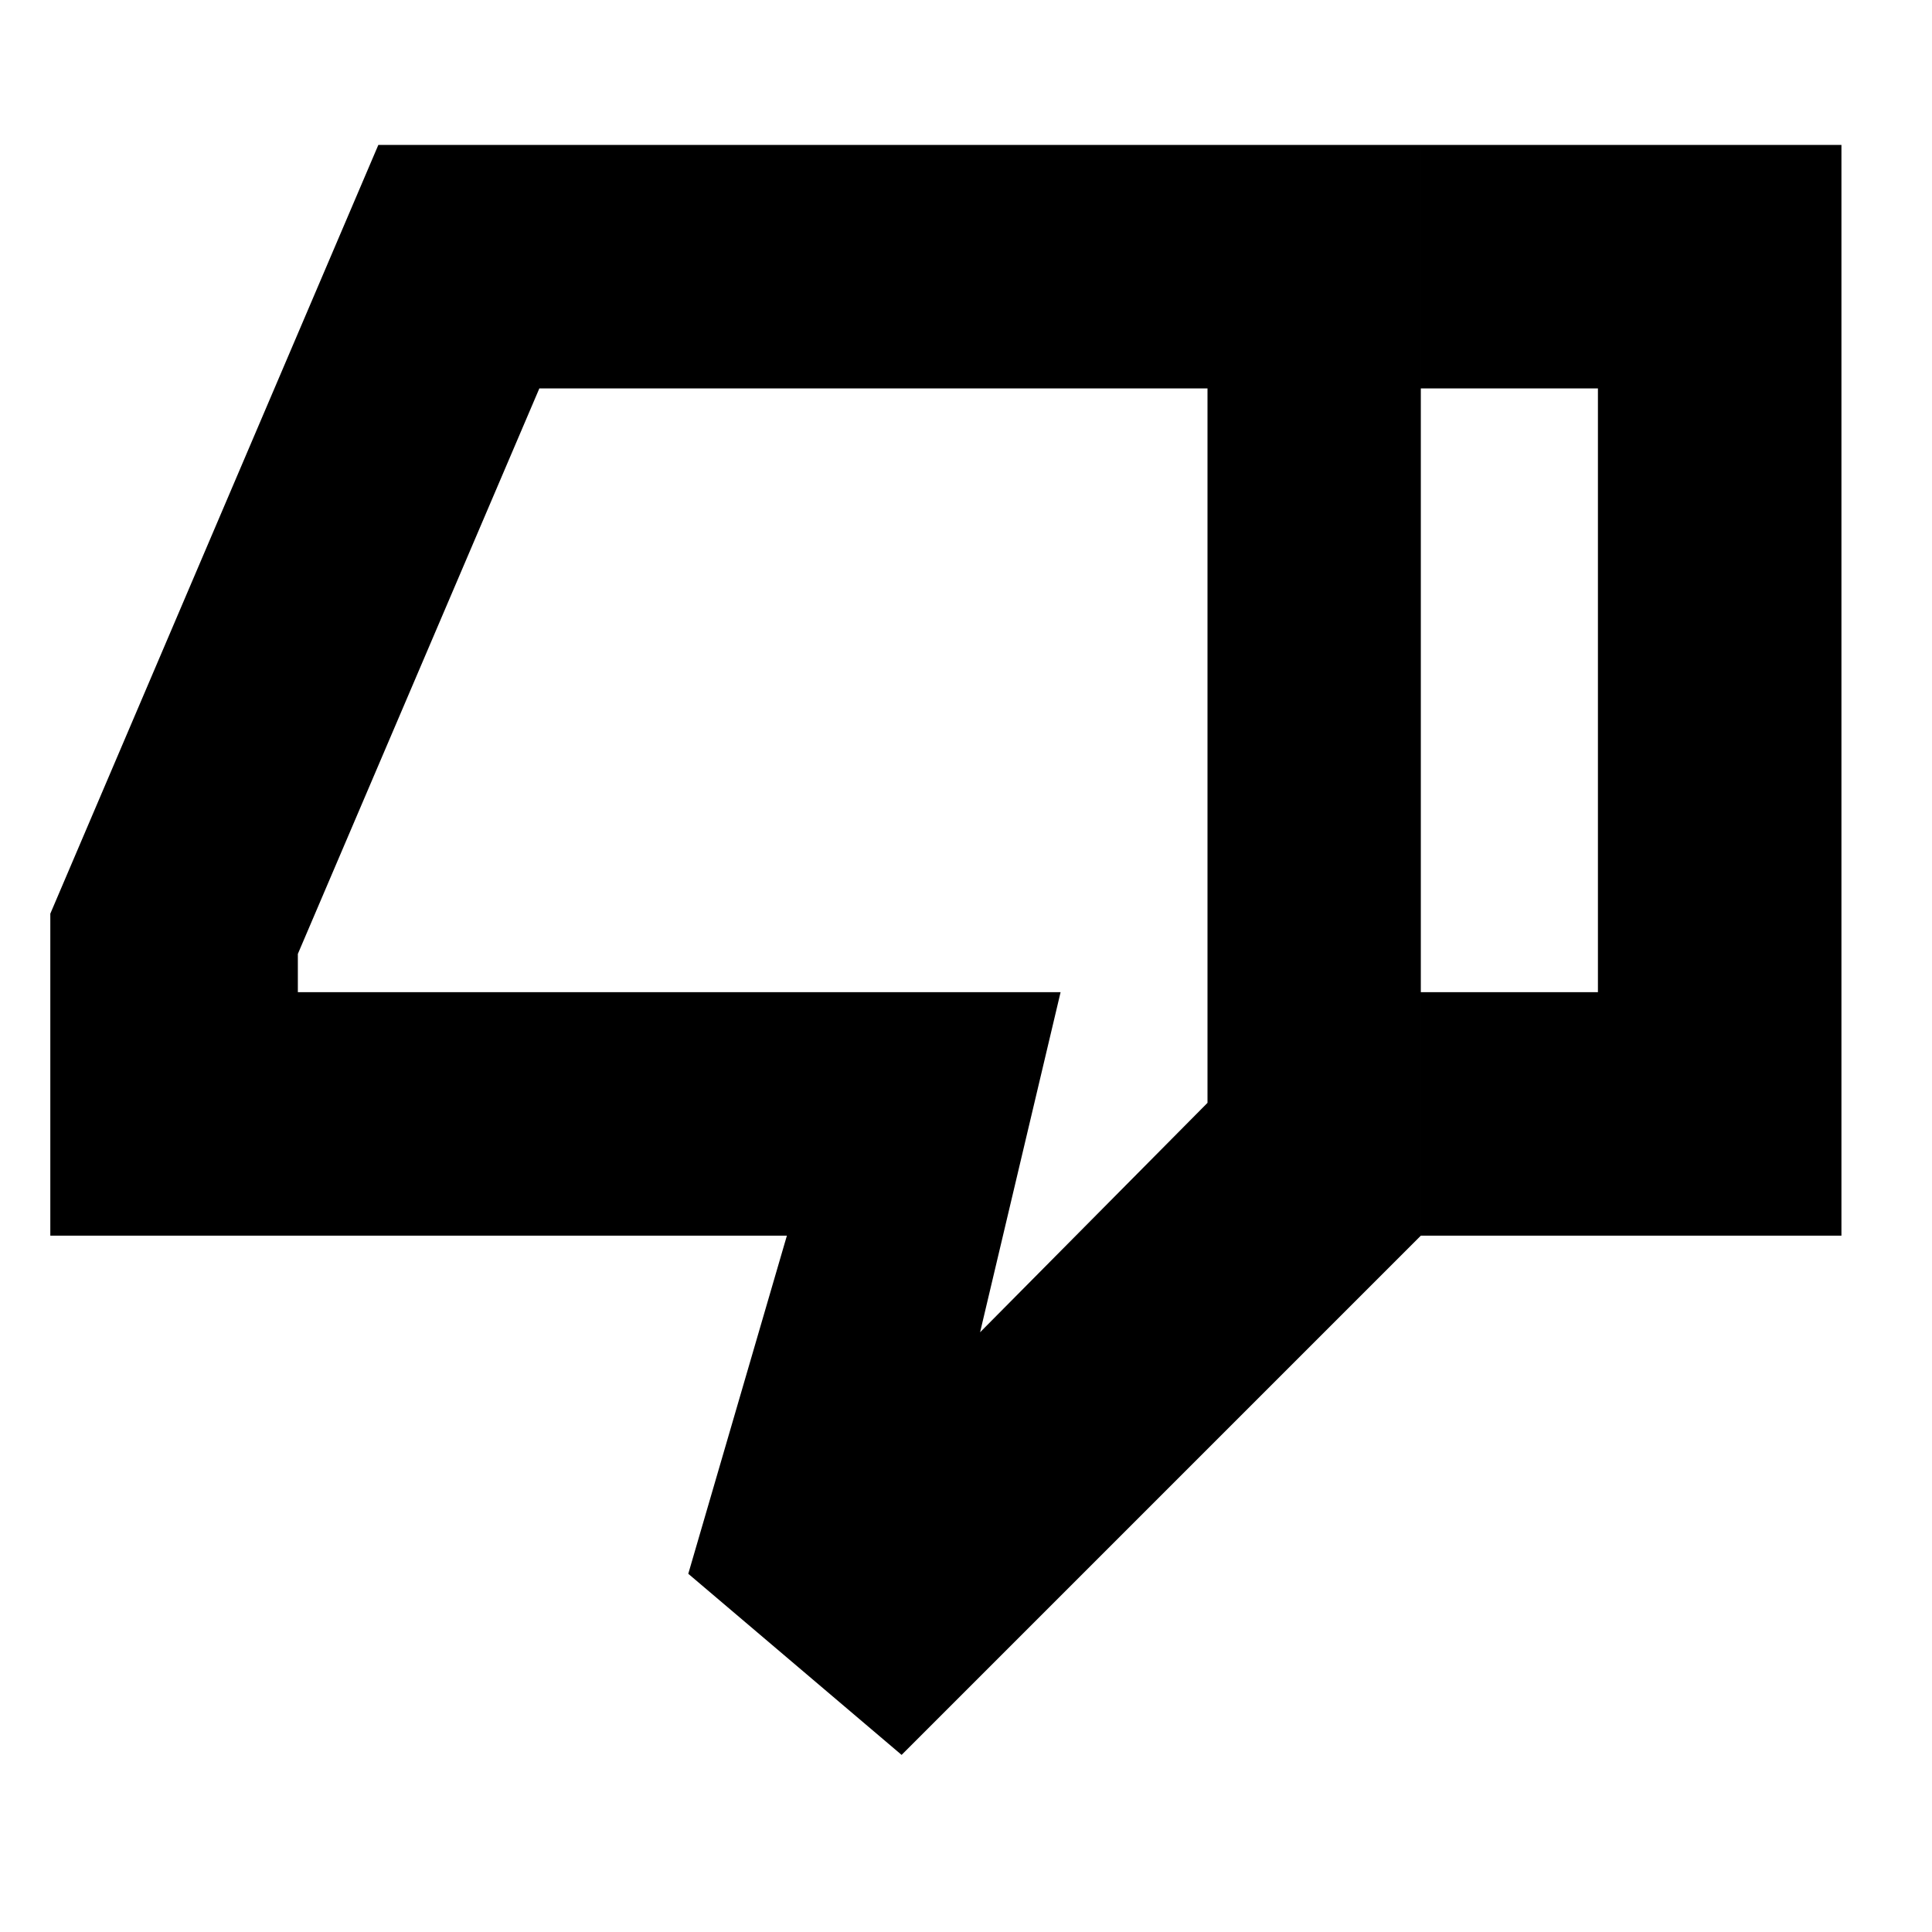 <svg xmlns="http://www.w3.org/2000/svg" height="24" width="24"><path d="M.625 15.35v-4L4.7 1.8h12.95v13.55L11.2 21.8l-2.65-2.25 1.225-4.2ZM15 4.825H6.7l-3 7.025v.475h9.475l-1 4.225L15 13.7Zm0 8.875V4.825Zm2.65 1.65v-3.025h2.2v-7.5h-2.2V1.8h5.225v13.55Z"/></svg>